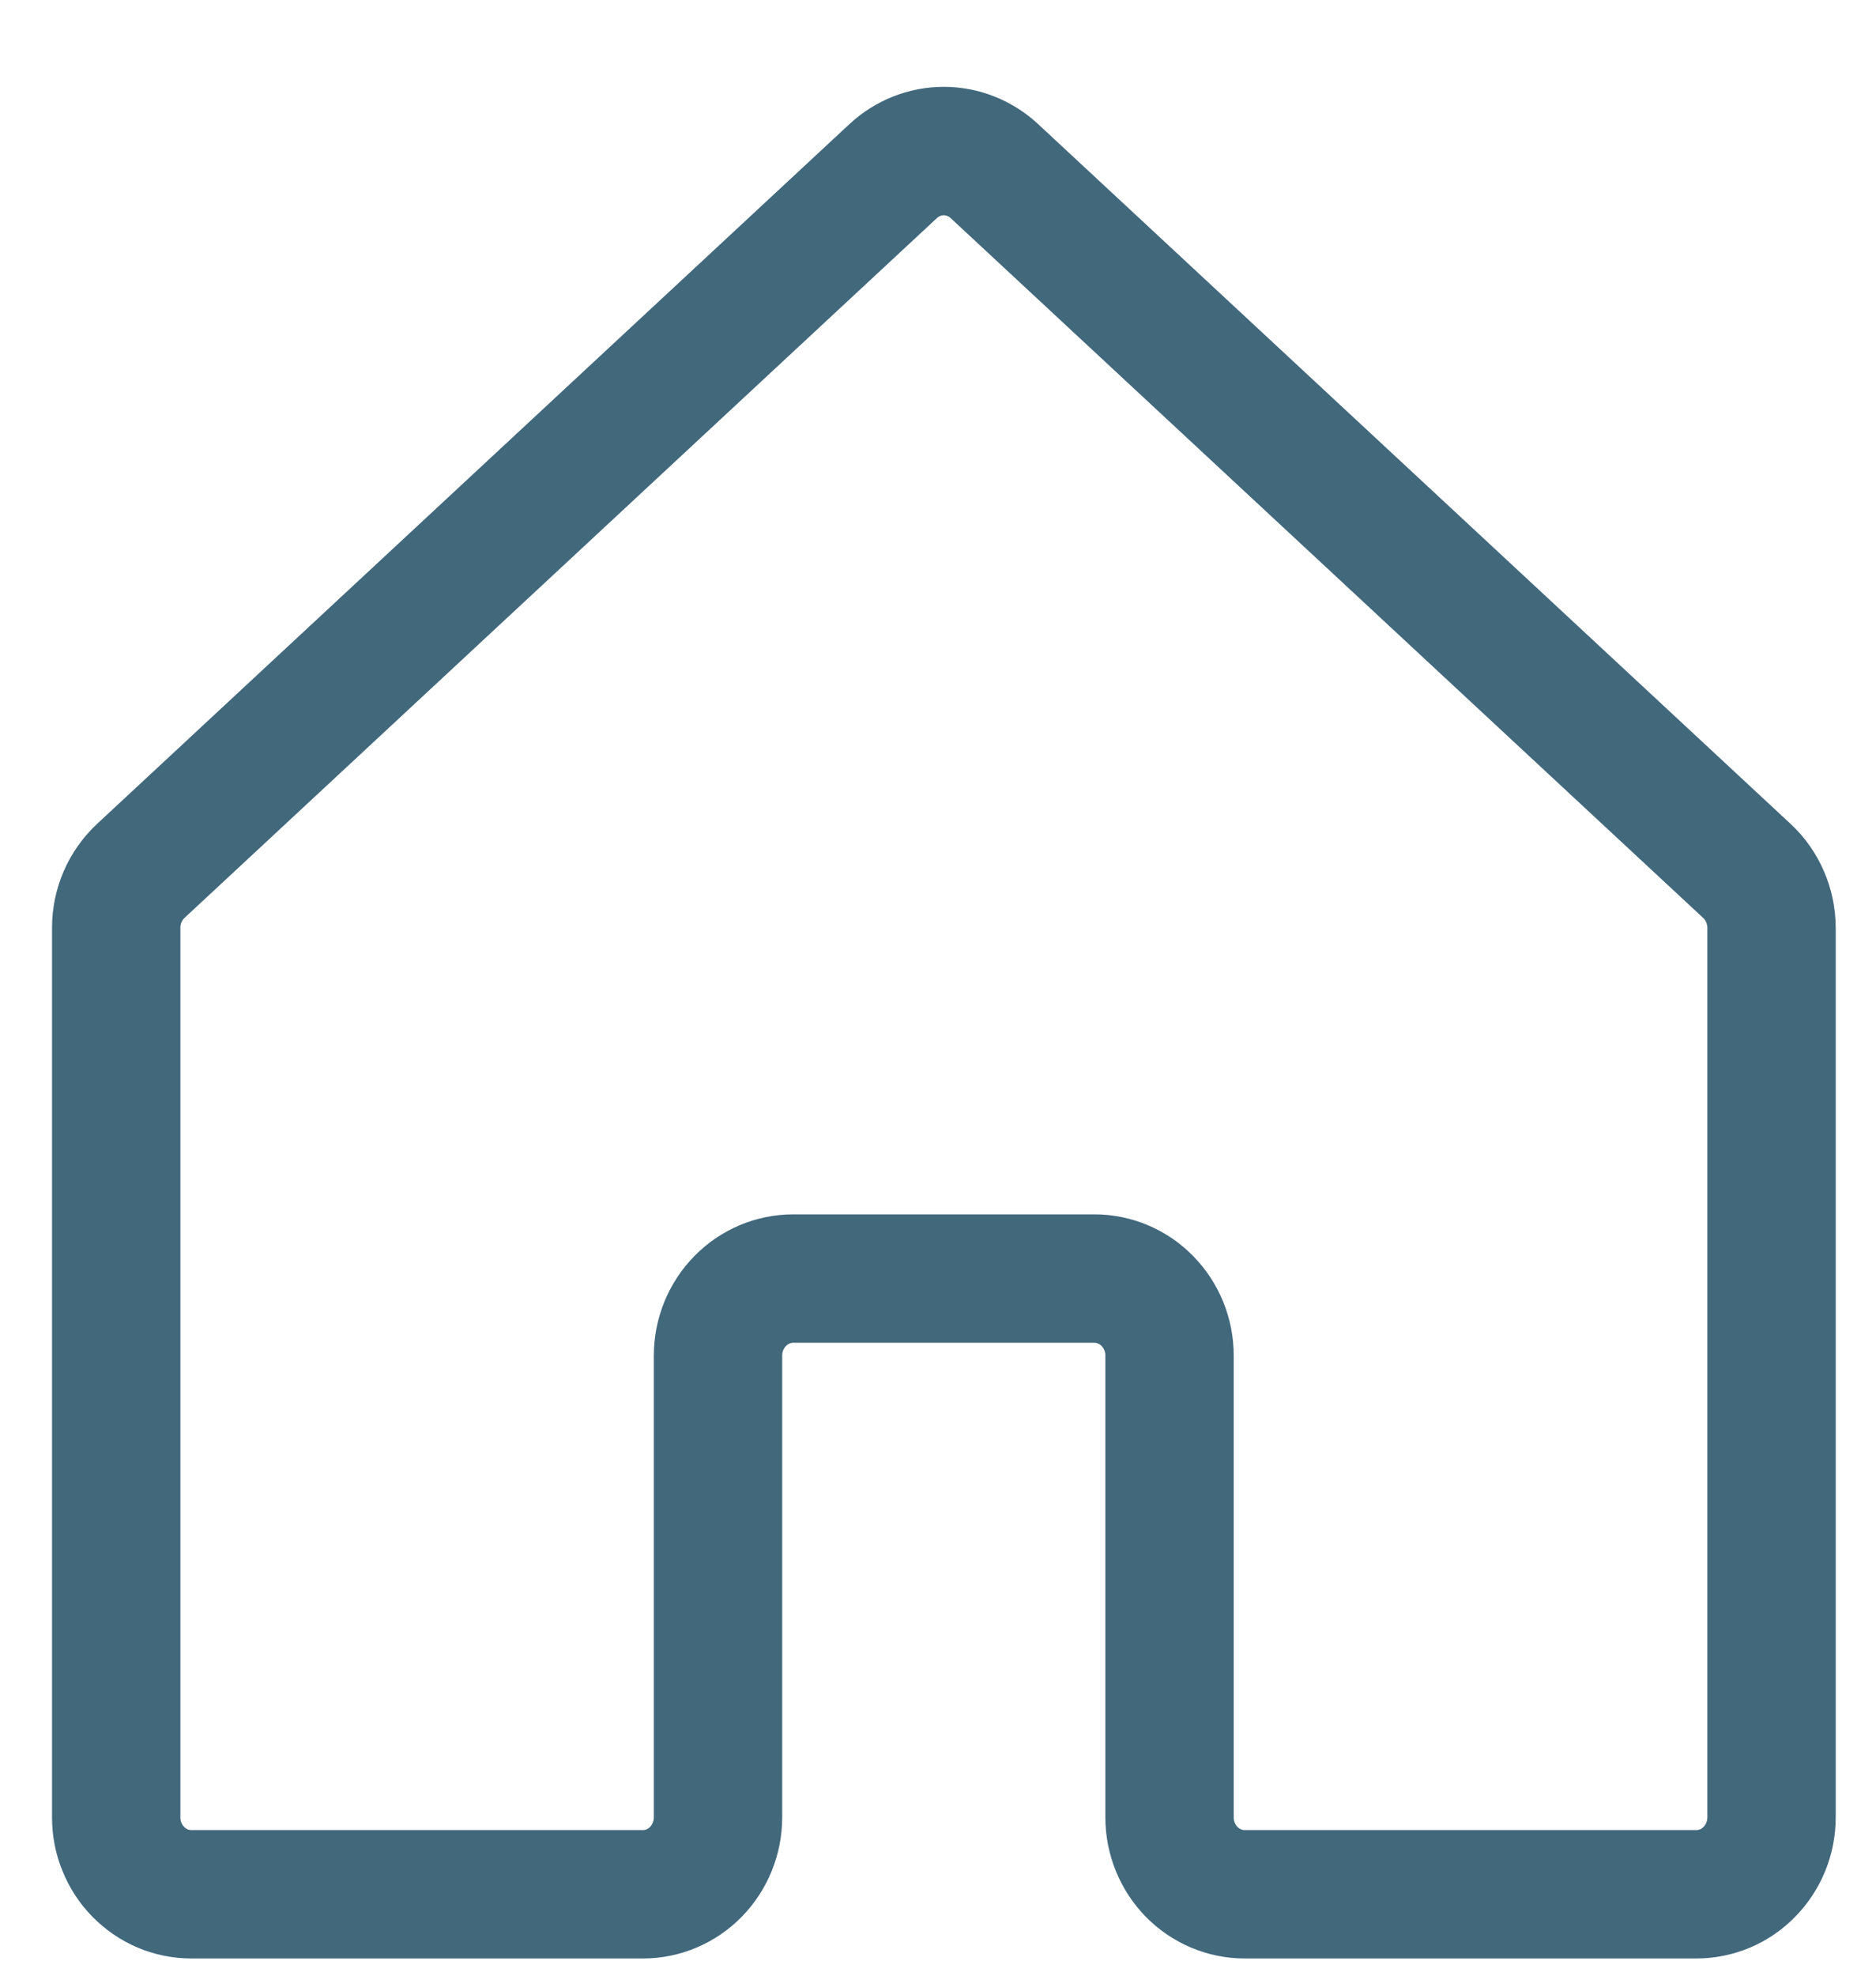 <svg width="19" height="20" viewBox="0 0 19 20" fill="none" xmlns="http://www.w3.org/2000/svg">
    <path d="M11.845 18.397V13.722C11.845 13.515 11.764 13.317 11.621 13.171C11.479 13.025 11.285 12.943 11.083 12.943H8.034C7.832 12.943 7.639 13.025 7.496 13.171C7.353 13.317 7.272 13.515 7.272 13.722V18.397C7.272 18.603 7.192 18.801 7.049 18.948C6.906 19.094 6.713 19.176 6.511 19.176L1.939 19.176C1.839 19.176 1.74 19.156 1.647 19.117C1.555 19.078 1.471 19.02 1.4 18.948C1.329 18.876 1.273 18.79 1.235 18.695C1.196 18.601 1.177 18.5 1.177 18.397V9.392C1.177 9.284 1.199 9.176 1.242 9.077C1.285 8.978 1.348 8.889 1.426 8.816L9.046 1.732C9.186 1.602 9.369 1.529 9.559 1.529C9.748 1.529 9.931 1.602 10.071 1.732L17.692 8.816C17.771 8.889 17.833 8.978 17.876 9.077C17.919 9.176 17.942 9.284 17.942 9.392V18.397C17.942 18.5 17.922 18.601 17.884 18.695C17.845 18.79 17.789 18.876 17.718 18.948C17.648 19.02 17.564 19.078 17.471 19.117C17.378 19.156 17.279 19.176 17.179 19.176L12.607 19.176C12.405 19.176 12.211 19.094 12.068 18.948C11.925 18.801 11.845 18.603 11.845 18.397V18.397Z" stroke="#42687C" stroke-width="1.3" stroke-linecap="round" stroke-linejoin="round"/>
</svg>
